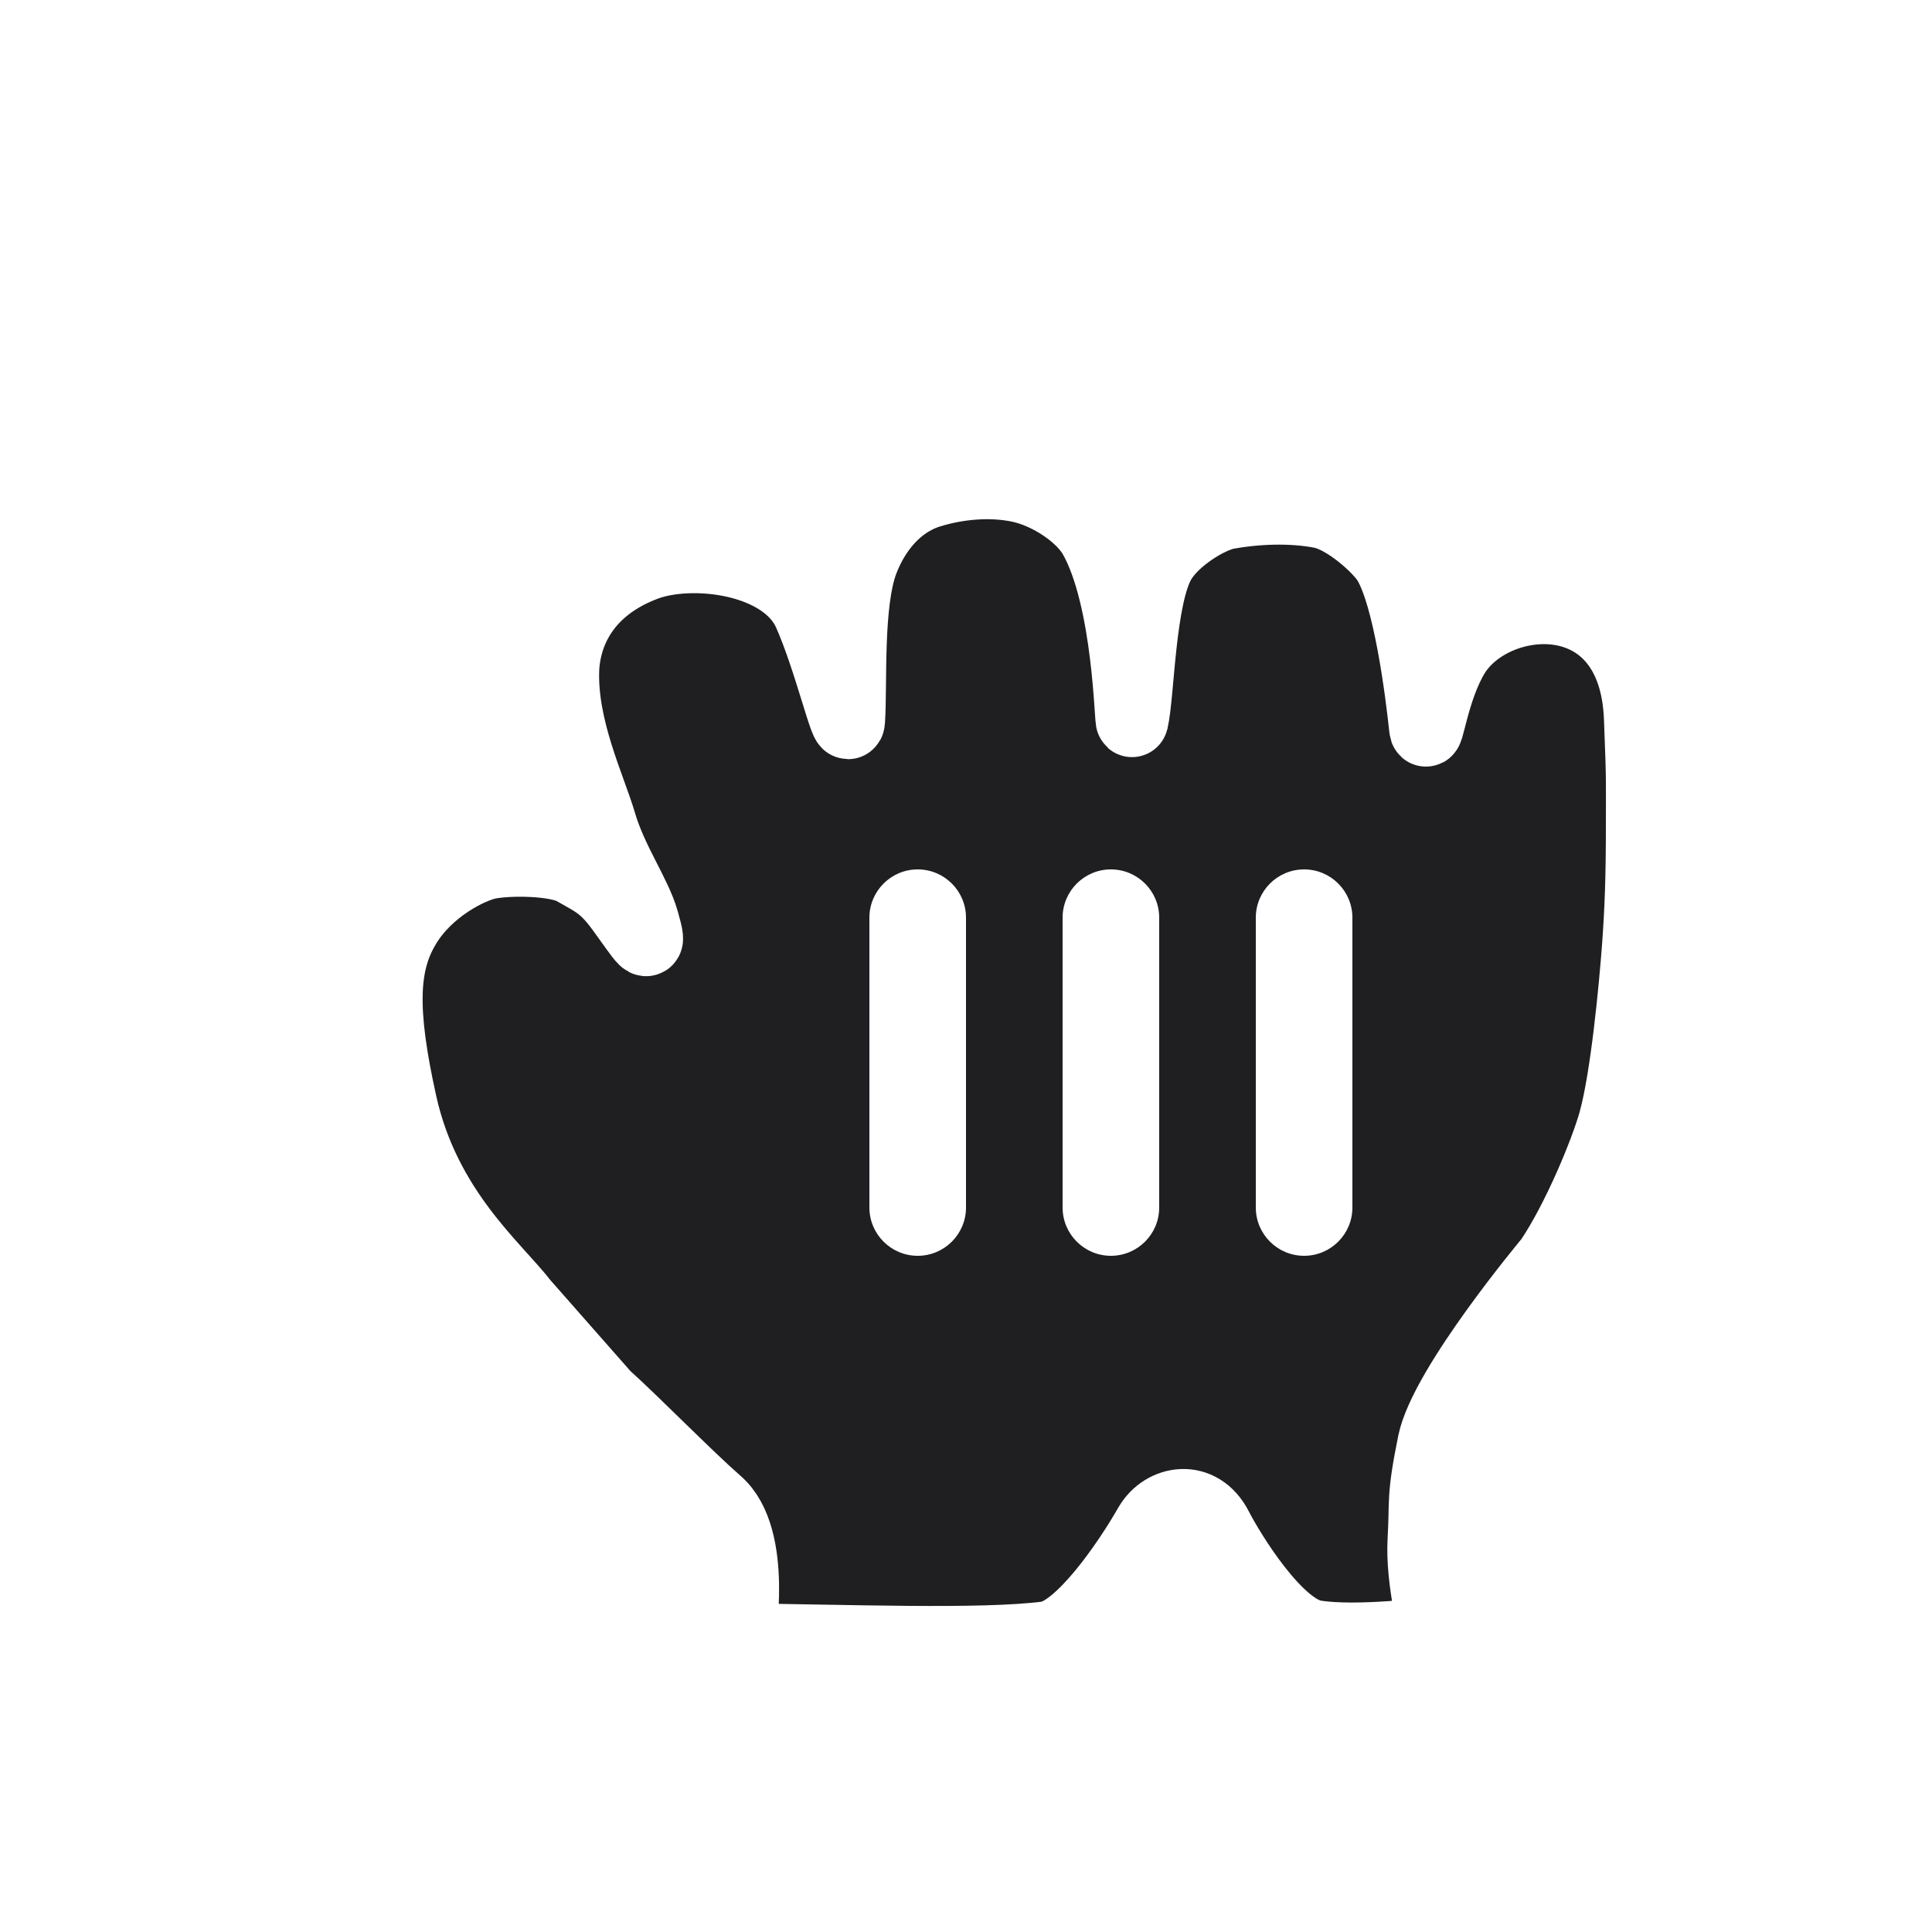 <svg width="20" height="20" viewBox="0 0 20 20" fill="none" xmlns="http://www.w3.org/2000/svg">
<g id="State=Drag">
<g id="Shape" filter="url(#filter0_d_1_2005)">
<path fill-rule="evenodd" clip-rule="evenodd" d="M6.673 4.848C7.16 4.662 8.121 4.776 8.375 5.34C8.591 5.821 8.777 6.633 8.787 6.46C8.812 6.076 8.763 5.245 8.926 4.81C9.045 4.494 9.279 4.196 9.623 4.091C9.912 4.001 10.252 3.97 10.553 4.033C10.87 4.1 11.204 4.332 11.329 4.553C11.697 5.202 11.703 6.531 11.72 6.46C11.785 6.177 11.791 5.18 12.007 4.81C12.15 4.566 12.512 4.347 12.704 4.311C13.003 4.257 13.37 4.241 13.683 4.303C13.936 4.354 14.278 4.661 14.37 4.81C14.593 5.169 14.717 6.181 14.755 6.537C14.771 6.684 14.83 6.128 15.052 5.77C15.465 5.105 16.924 4.976 16.979 6.436C17.006 7.117 16.999 7.086 16.999 7.544C16.999 8.081 16.987 8.406 16.959 8.796C16.928 9.211 16.841 10.153 16.714 10.61C16.627 10.923 16.337 11.628 16.051 12.051C16.051 12.051 14.961 13.353 14.842 13.938C14.723 14.524 14.763 14.528 14.739 14.943C14.715 15.358 14.862 15.904 14.862 15.904C14.862 15.904 14.049 16.012 13.609 15.939C13.212 15.875 12.721 15.065 12.594 14.817C12.419 14.475 12.047 14.541 11.902 14.793C11.674 15.192 11.182 15.907 10.836 15.952C10.157 16.039 8.75 15.983 7.648 15.973C7.648 15.973 7.836 14.92 7.418 14.559C7.108 14.288 6.575 13.742 6.257 13.455L5.412 12.495C5.125 12.121 4.395 11.528 4.15 10.428C3.934 9.454 3.955 8.976 4.188 8.585C4.423 8.188 4.868 7.972 5.055 7.934C5.266 7.891 5.757 7.894 5.943 7.999C6.169 8.127 6.261 8.165 6.438 8.406C6.672 8.726 6.755 8.881 6.654 8.532C6.577 8.259 6.328 7.913 6.214 7.522C6.103 7.146 5.807 6.54 5.828 5.933C5.836 5.703 5.933 5.13 6.673 4.848Z" fill="#1F1F22"/>
<path fill-rule="evenodd" clip-rule="evenodd" d="M6.673 4.848C7.16 4.662 8.121 4.776 8.375 5.34C8.591 5.821 8.777 6.633 8.787 6.46C8.812 6.076 8.763 5.245 8.926 4.81C9.045 4.494 9.279 4.196 9.623 4.091C9.912 4.001 10.252 3.97 10.553 4.033C10.87 4.1 11.204 4.332 11.329 4.553C11.697 5.202 11.703 6.531 11.72 6.46C11.785 6.177 11.791 5.18 12.007 4.81C12.15 4.566 12.512 4.347 12.704 4.311C13.003 4.257 13.37 4.241 13.683 4.303C13.936 4.354 14.278 4.661 14.37 4.81C14.593 5.169 14.717 6.181 14.755 6.537C14.771 6.684 14.83 6.128 15.052 5.77C15.465 5.105 16.924 4.976 16.979 6.436C17.006 7.117 16.999 7.086 16.999 7.544C16.999 8.081 16.987 8.406 16.959 8.796C16.928 9.211 16.841 10.153 16.714 10.61C16.627 10.923 16.337 11.628 16.051 12.051C16.051 12.051 14.961 13.353 14.842 13.938C14.723 14.524 14.763 14.528 14.739 14.943C14.715 15.358 14.862 15.904 14.862 15.904C14.862 15.904 14.049 16.012 13.609 15.939C13.212 15.875 12.721 15.065 12.594 14.817C12.419 14.475 12.047 14.541 11.902 14.793C11.674 15.192 11.182 15.907 10.836 15.952C10.157 16.039 8.75 15.983 7.648 15.973C7.648 15.973 7.836 14.92 7.418 14.559C7.108 14.288 6.575 13.742 6.257 13.455L5.412 12.495C5.125 12.121 4.395 11.528 4.15 10.428C3.934 9.454 3.955 8.976 4.188 8.585C4.423 8.188 4.868 7.972 5.055 7.934C5.266 7.891 5.757 7.894 5.943 7.999C6.169 8.127 6.261 8.165 6.438 8.406C6.672 8.726 6.755 8.881 6.654 8.532C6.577 8.259 6.328 7.913 6.214 7.522C6.103 7.146 5.807 6.54 5.828 5.933C5.836 5.703 5.933 5.13 6.673 4.848Z" stroke="white" stroke-width="0.75" stroke-linecap="round" stroke-linejoin="round"/>
</g>
<path id="Lines" fill-rule="evenodd" clip-rule="evenodd" d="M10 9.5C10 9.224 9.776 9 9.5 9C9.224 9 9 9.224 9 9.5V12.5C9 12.776 9.224 13 9.5 13C9.776 13 10 12.776 10 12.5V9.5ZM11.5 9C11.776 9 12 9.224 12 9.5V12.5C12 12.776 11.776 13 11.5 13C11.224 13 11 12.776 11 12.5V9.5C11 9.224 11.224 9 11.5 9ZM13.5 9C13.776 9 14 9.224 14 9.5V12.5C14 12.776 13.776 13 13.5 13C13.224 13 13 12.776 13 12.5V9.5C13 9.224 13.224 9 13.5 9Z" fill="white"/>
</g>
<defs>
<filter id="filter0_d_1_2005" x="1.625" y="2.625" width="17.75" height="16.75" filterUnits="userSpaceOnUse" color-interpolation-filters="sRGB">
<feFlood flood-opacity="0" result="BackgroundImageFix"/>
<feColorMatrix in="SourceAlpha" type="matrix" values="0 0 0 0 0 0 0 0 0 0 0 0 0 0 0 0 0 0 127 0" result="hardAlpha"/>
<feOffset dy="1"/>
<feGaussianBlur stdDeviation="1"/>
<feColorMatrix type="matrix" values="0 0 0 0 0.027 0 0 0 0 0.125 0 0 0 0 0.239 0 0 0 0.24 0"/>
<feBlend mode="normal" in2="BackgroundImageFix" result="effect1_dropShadow_1_2005"/>
<feBlend mode="normal" in="SourceGraphic" in2="effect1_dropShadow_1_2005" result="shape"/>
</filter>
</defs>
</svg>
